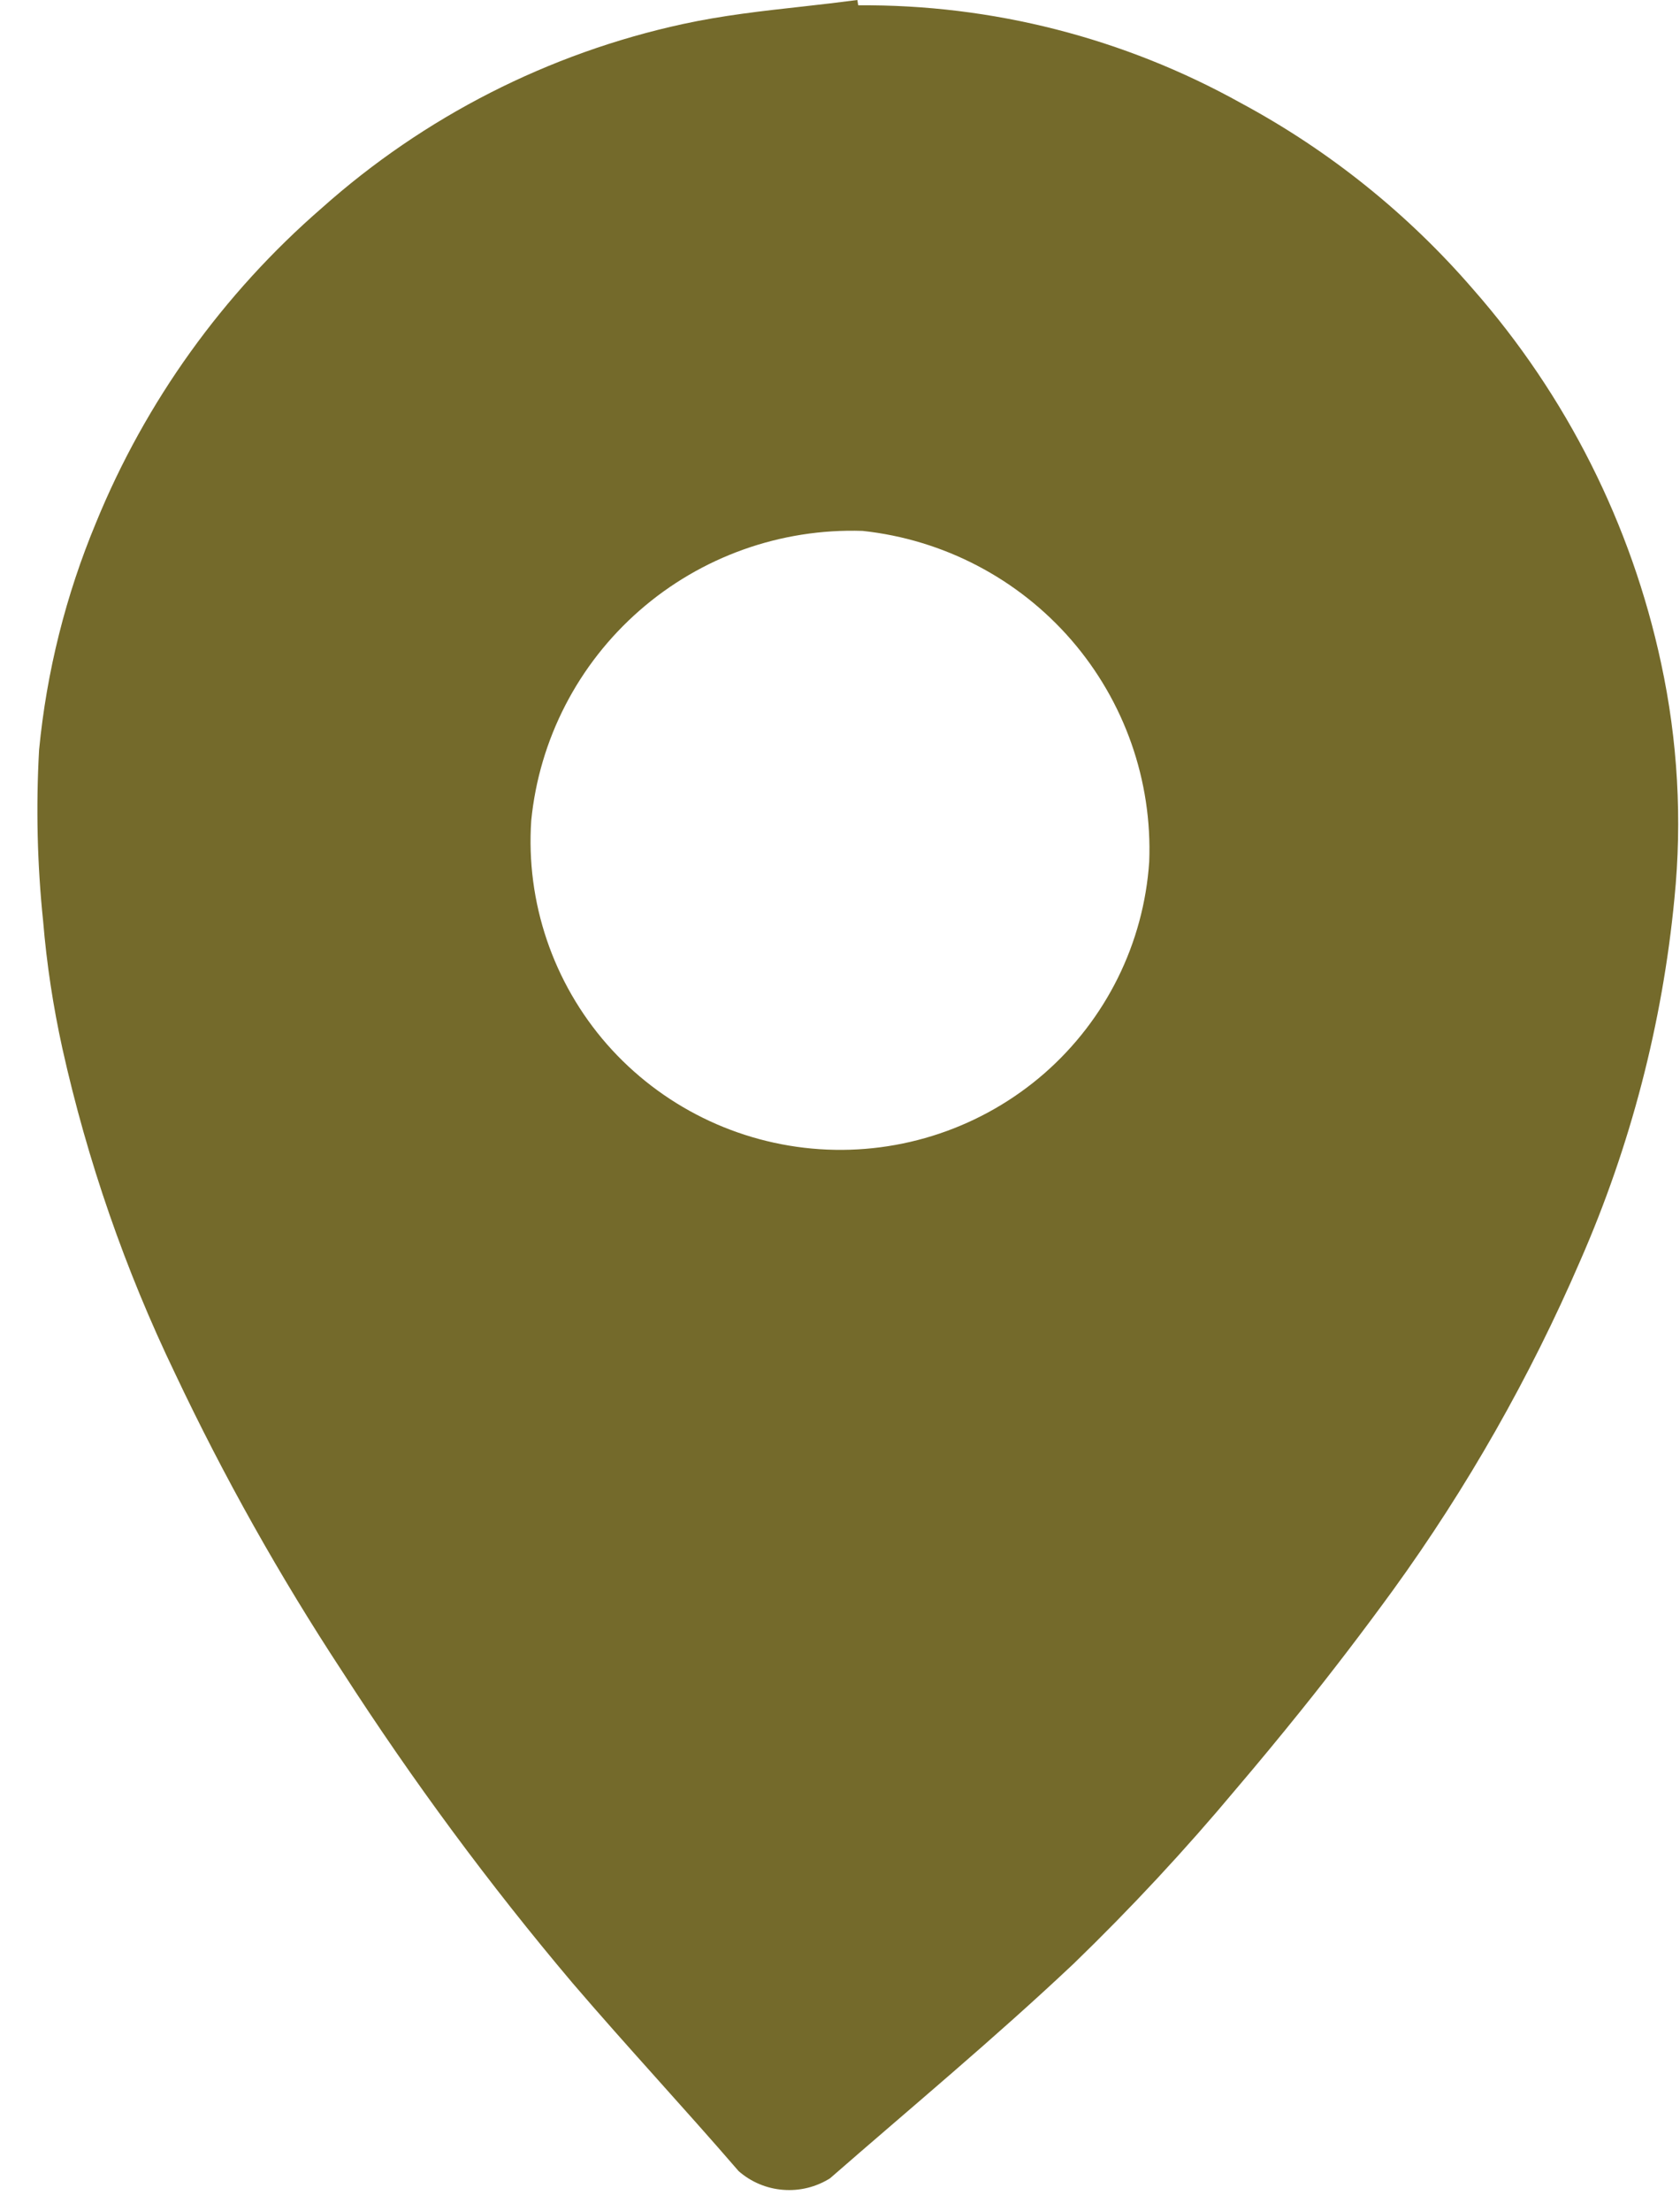 <svg width="19" height="25" viewBox="0 0 19 25" fill="none" xmlns="http://www.w3.org/2000/svg">
<path fill-rule="evenodd" clip-rule="evenodd" d="M18.786 7.497C18.45 5.929 17.717 4.473 16.659 3.269C15.92 2.414 15.031 1.701 14.036 1.166C12.712 0.429 11.221 0.048 9.706 0.06L9.696 0C9.489 0.027 9.283 0.051 9.076 0.074C8.621 0.124 8.167 0.175 7.722 0.272C6.204 0.602 4.797 1.319 3.638 2.353C2.521 3.322 1.646 4.54 1.086 5.909C0.744 6.729 0.527 7.595 0.442 8.479C0.406 9.125 0.421 9.773 0.488 10.416C0.528 10.899 0.601 11.378 0.705 11.851C0.988 13.122 1.415 14.355 1.98 15.528C2.532 16.696 3.165 17.823 3.874 18.902C4.665 20.129 5.533 21.304 6.475 22.419C7.09 23.137 7.736 23.83 8.354 24.546C8.495 24.669 8.671 24.743 8.857 24.757C9.043 24.772 9.229 24.726 9.387 24.627C10.309 23.823 11.251 23.041 12.143 22.2C12.792 21.572 13.407 20.911 13.986 20.218C14.233 19.928 14.475 19.635 14.713 19.339C15.07 18.895 15.416 18.442 15.753 17.979C16.593 16.819 17.303 15.57 17.871 14.255C18.441 12.955 18.801 11.572 18.937 10.158C19.026 9.269 18.975 8.371 18.786 7.497ZM7.233 6.902C7.928 6.294 8.83 5.972 9.755 6.002C10.67 6.1 11.514 6.541 12.116 7.235C12.718 7.93 13.033 8.826 12.997 9.743C12.935 10.666 12.508 11.527 11.809 12.137C11.109 12.746 10.196 13.054 9.269 12.992C8.342 12.93 7.478 12.504 6.866 11.808C6.255 11.111 5.946 10.2 6.008 9.277C6.099 8.359 6.537 7.51 7.233 6.902Z" fill="#746A2B"/>
</svg>

